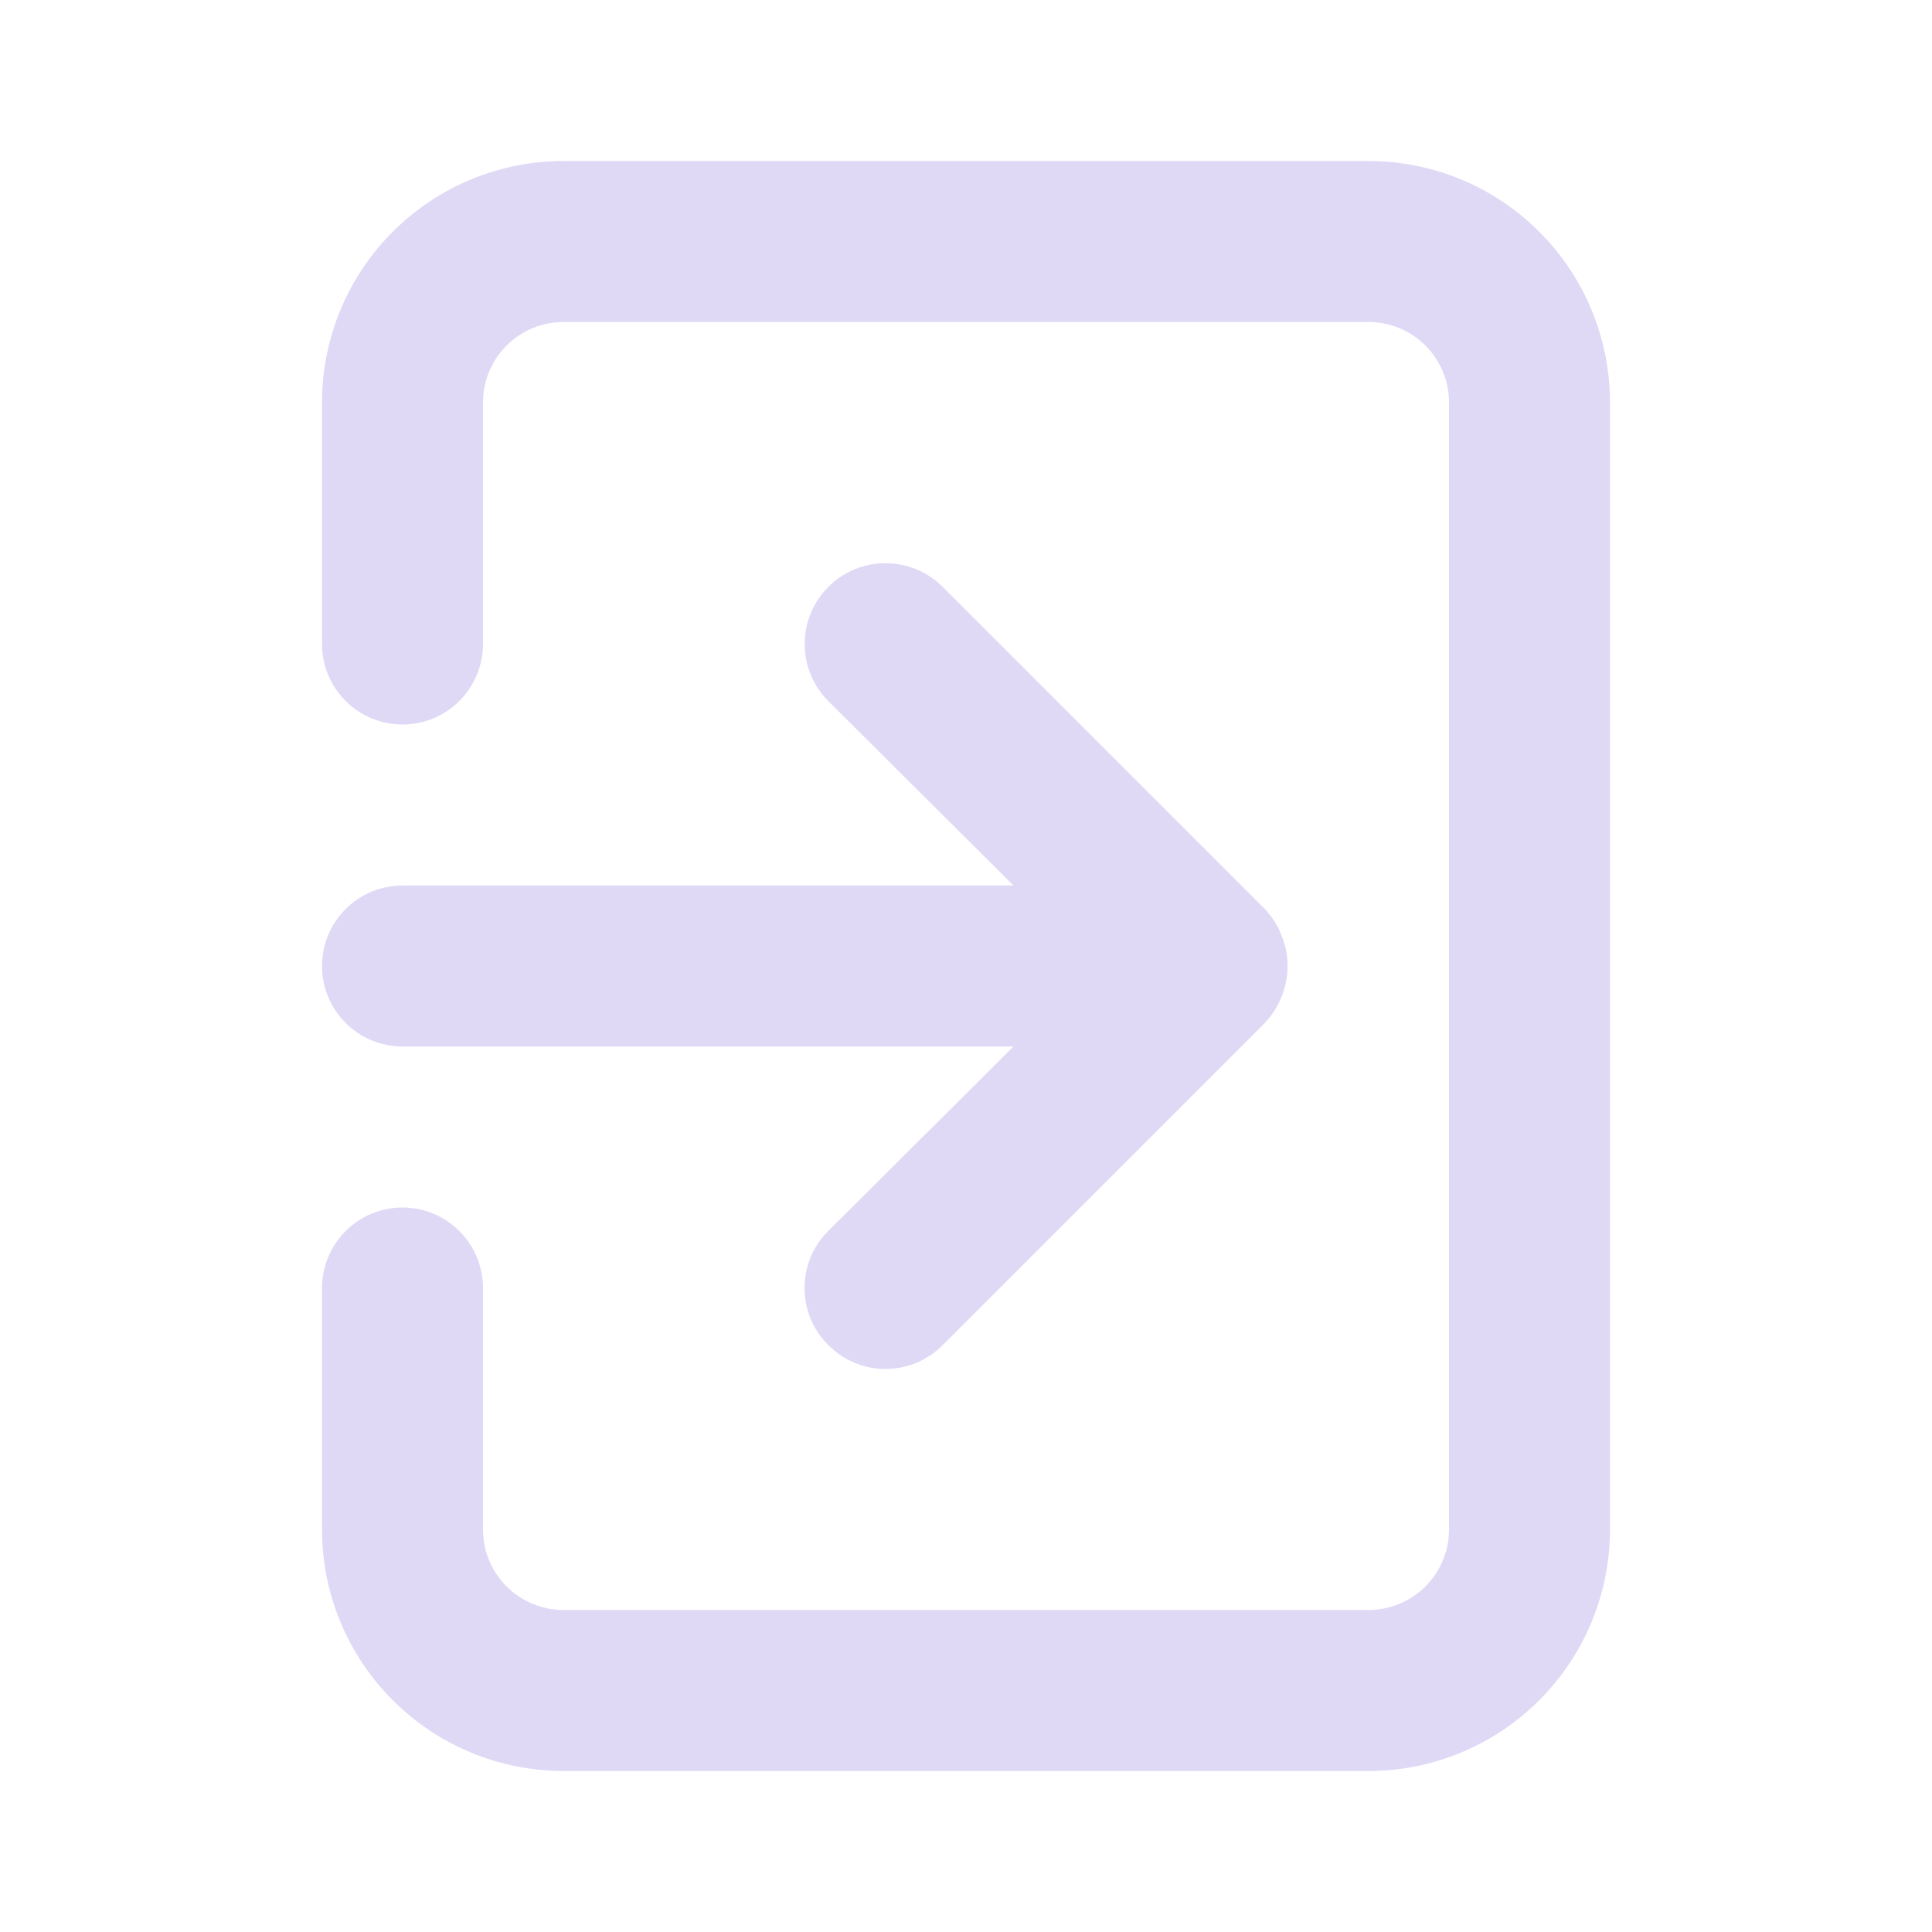 <svg width="24" height="24" viewBox="0 0 24 24" fill="none" xmlns="http://www.w3.org/2000/svg">
<path d="M4 12C4 11.735 4.105 11.48 4.293 11.293C4.48 11.105 4.735 11 5 11H12.59L10.29 8.71C10.197 8.617 10.123 8.506 10.072 8.384C10.022 8.262 9.996 8.132 9.996 8C9.996 7.868 10.022 7.738 10.072 7.616C10.123 7.494 10.197 7.383 10.29 7.29C10.383 7.197 10.494 7.123 10.616 7.072C10.738 7.022 10.868 6.996 11 6.996C11.132 6.996 11.262 7.022 11.384 7.072C11.506 7.123 11.617 7.197 11.71 7.29L15.71 11.29C15.801 11.385 15.872 11.497 15.92 11.62C16.02 11.864 16.02 12.136 15.92 12.38C15.872 12.503 15.801 12.615 15.71 12.71L11.71 16.71C11.617 16.804 11.506 16.878 11.385 16.929C11.263 16.98 11.132 17.006 11 17.006C10.868 17.006 10.737 16.98 10.615 16.929C10.494 16.878 10.383 16.804 10.29 16.71C10.196 16.617 10.122 16.506 10.071 16.385C10.02 16.263 9.994 16.132 9.994 16C9.994 15.868 10.02 15.737 10.071 15.615C10.122 15.494 10.196 15.383 10.29 15.29L12.59 13H5C4.735 13 4.48 12.895 4.293 12.707C4.105 12.52 4 12.265 4 12ZM7 2H17C17.796 2 18.559 2.316 19.121 2.879C19.684 3.441 20 4.204 20 5V19C20 19.796 19.684 20.559 19.121 21.121C18.559 21.684 17.796 22 17 22H7C6.204 22 5.441 21.684 4.879 21.121C4.316 20.559 4 19.796 4 19V16C4 15.735 4.105 15.48 4.293 15.293C4.48 15.105 4.735 15 5 15C5.265 15 5.52 15.105 5.707 15.293C5.895 15.48 6 15.735 6 16V19C6 19.265 6.105 19.52 6.293 19.707C6.48 19.895 6.735 20 7 20H17C17.265 20 17.52 19.895 17.707 19.707C17.895 19.52 18 19.265 18 19V5C18 4.735 17.895 4.48 17.707 4.293C17.52 4.105 17.265 4 17 4H7C6.735 4 6.48 4.105 6.293 4.293C6.105 4.48 6 4.735 6 5V8C6 8.265 5.895 8.52 5.707 8.707C5.52 8.895 5.265 9 5 9C4.735 9 4.48 8.895 4.293 8.707C4.105 8.52 4 8.265 4 8V5C4 4.204 4.316 3.441 4.879 2.879C5.441 2.316 6.204 2 7 2Z" fill="#E0D9F6"/>
</svg>
